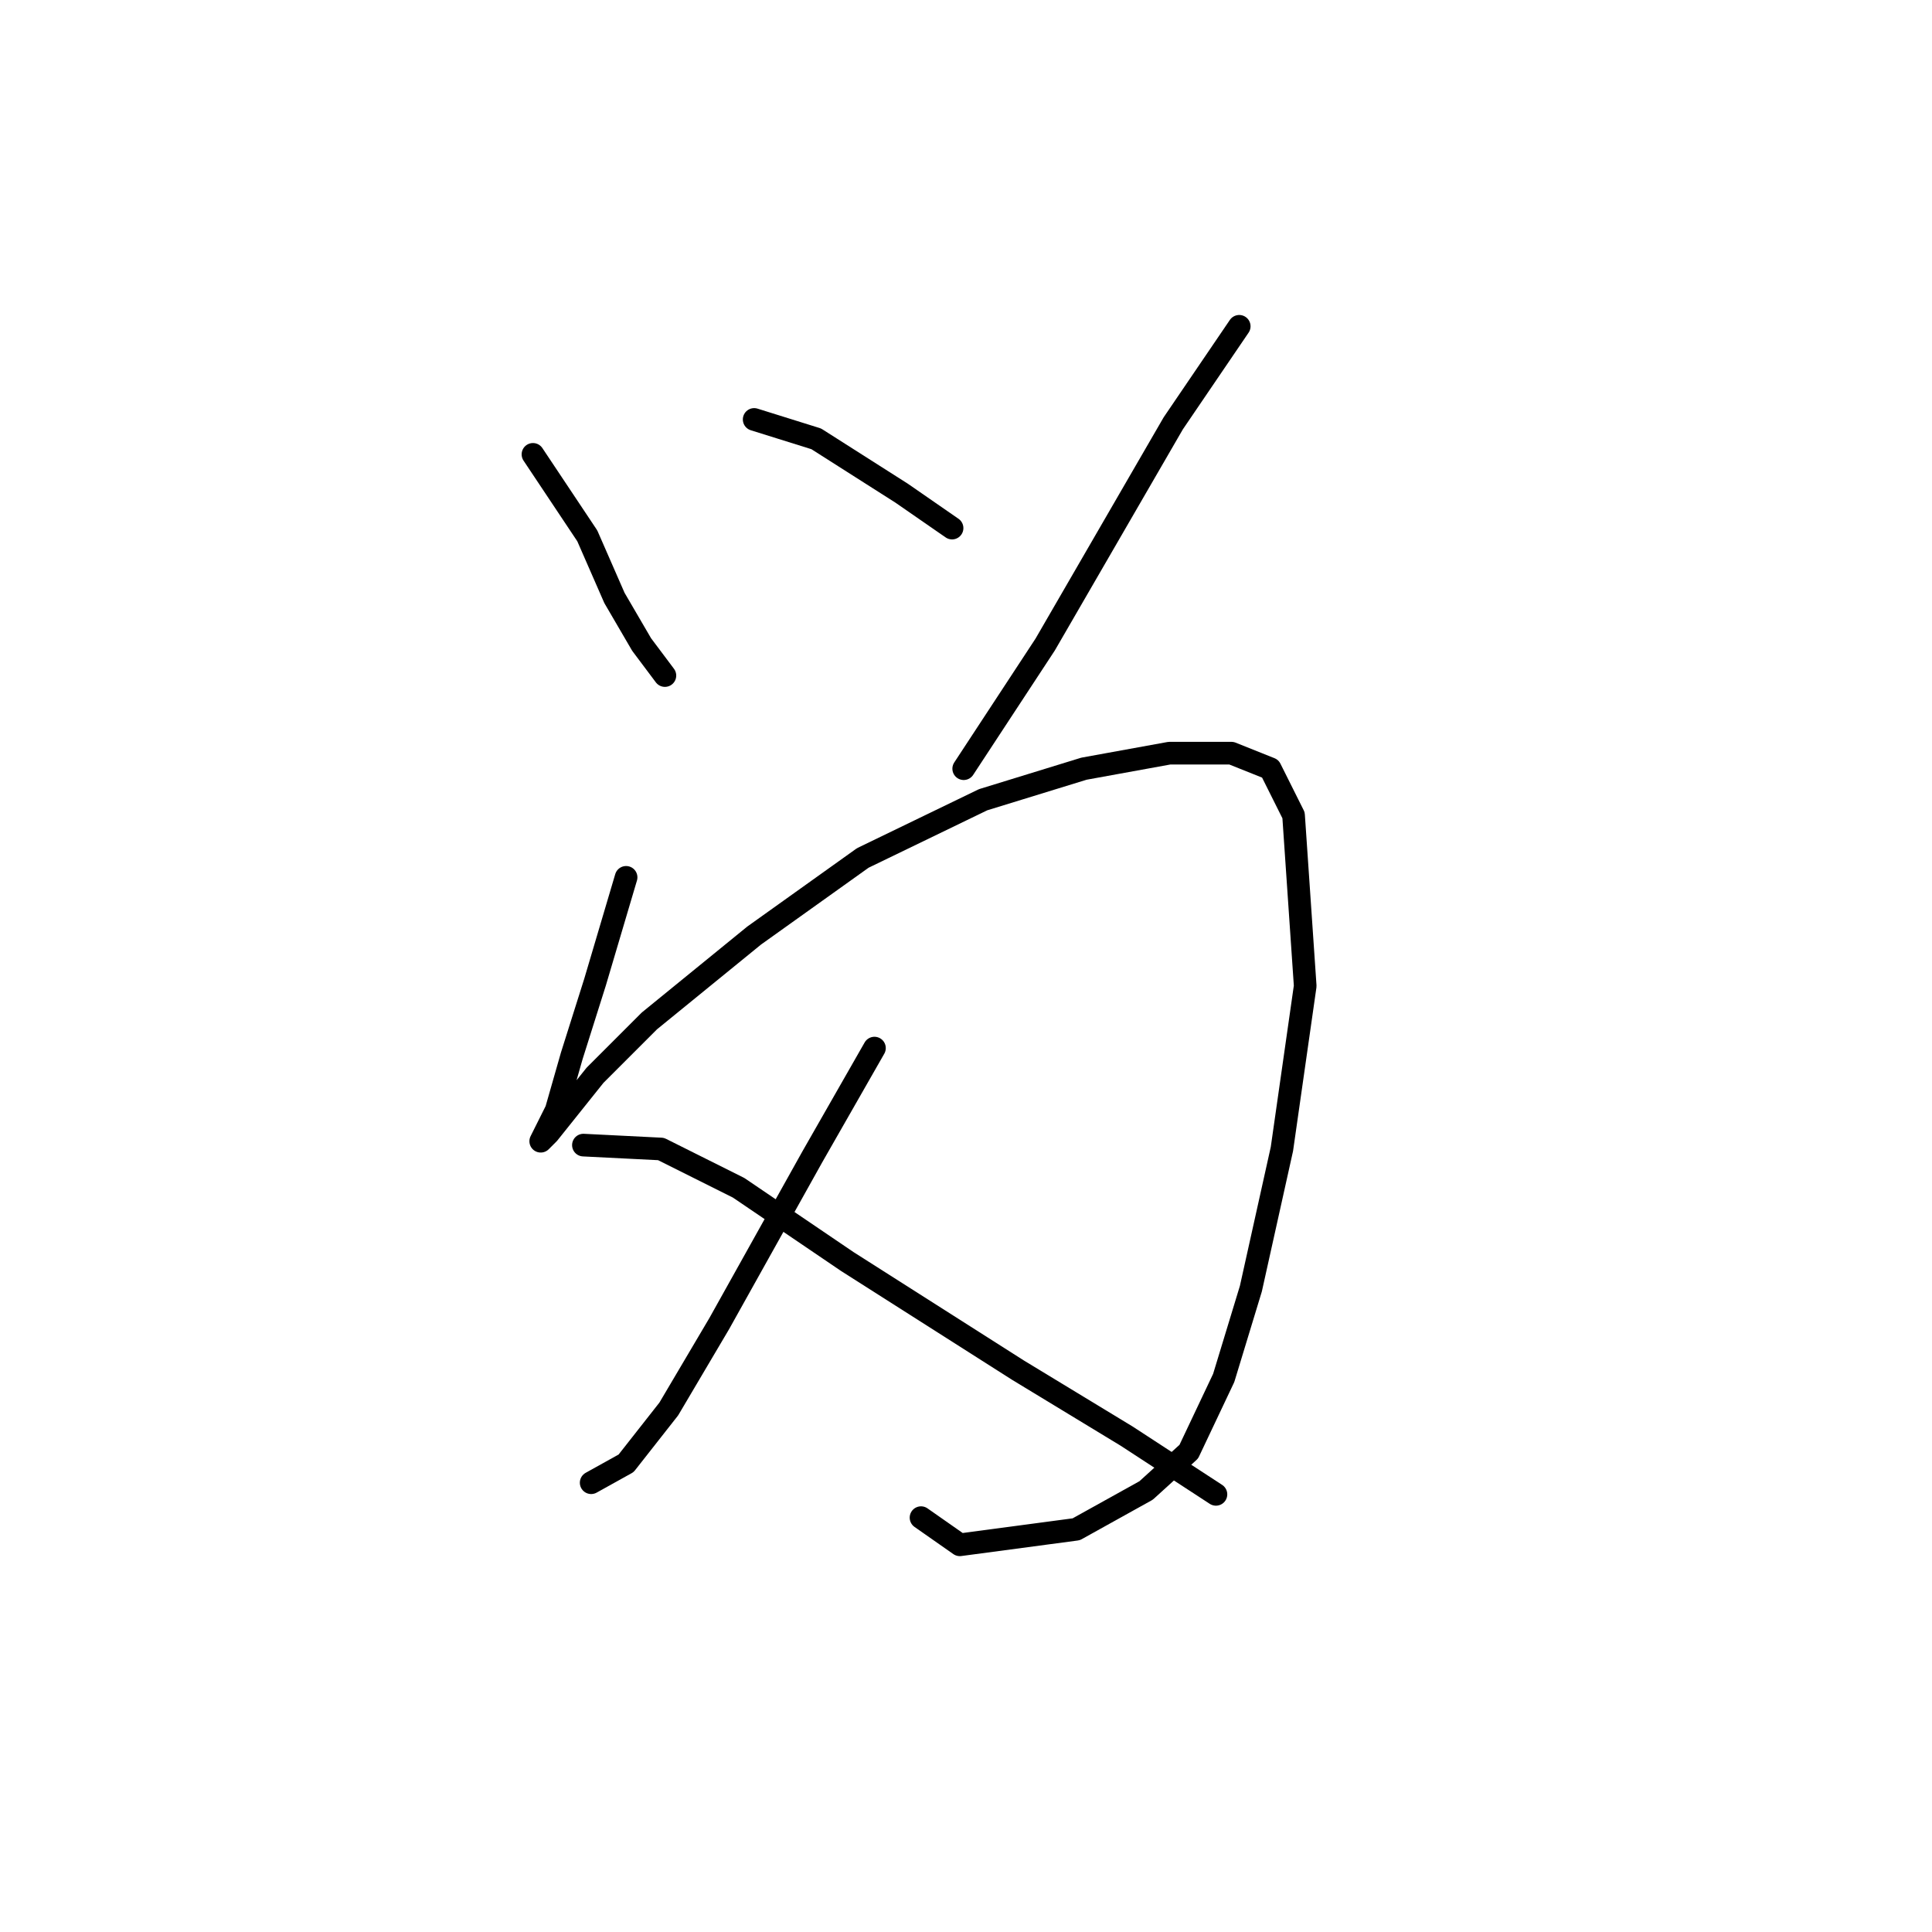 <?xml version="1.0" standalone="no"?>
    <svg width="256" height="256" xmlns="http://www.w3.org/2000/svg" version="1.1">
    <polyline stroke="black" stroke-width="3" stroke-linecap="round" fill="transparent" stroke-linejoin="round" points="70.62 60.205 77.819 71.004 81.418 79.231 85.018 85.401 88.103 89.515 88.103 89.515 " />
        <polyline stroke="black" stroke-width="3" stroke-linecap="round" fill="transparent" stroke-linejoin="round" points="99.93 55.578 108.157 58.149 113.813 61.748 119.469 65.347 126.154 69.975 126.154 69.975 " />
        <polyline stroke="black" stroke-width="3" stroke-linecap="round" fill="transparent" stroke-linejoin="round" points="164.204 43.237 155.463 56.092 138.494 85.401 127.696 101.855 127.696 101.855 " />
        <polyline stroke="black" stroke-width="3" stroke-linecap="round" fill="transparent" stroke-linejoin="round" points="82.961 116.253 78.847 130.136 75.762 139.906 73.705 147.105 71.649 151.218 72.677 150.19 74.734 147.619 78.847 142.477 86.046 135.278 99.93 123.966 114.327 113.682 130.267 105.969 143.636 101.855 154.949 99.799 163.176 99.799 168.318 101.855 171.403 108.026 172.946 130.65 169.86 152.247 165.747 170.758 162.147 182.584 157.52 192.354 151.863 197.496 142.608 202.638 127.182 204.695 122.04 201.096 122.04 201.096 " />
        <polyline stroke="black" stroke-width="3" stroke-linecap="round" fill="transparent" stroke-linejoin="round" points="115.87 138.878 107.643 153.275 95.302 175.386 88.617 186.698 82.961 193.897 78.333 196.468 78.333 196.468 " />
        <polyline stroke="black" stroke-width="3" stroke-linecap="round" fill="transparent" stroke-linejoin="round" points="77.305 151.733 87.589 152.247 97.873 157.389 112.27 167.159 134.895 181.556 149.292 190.297 161.119 198.01 161.119 198.01 " />
        </svg>
